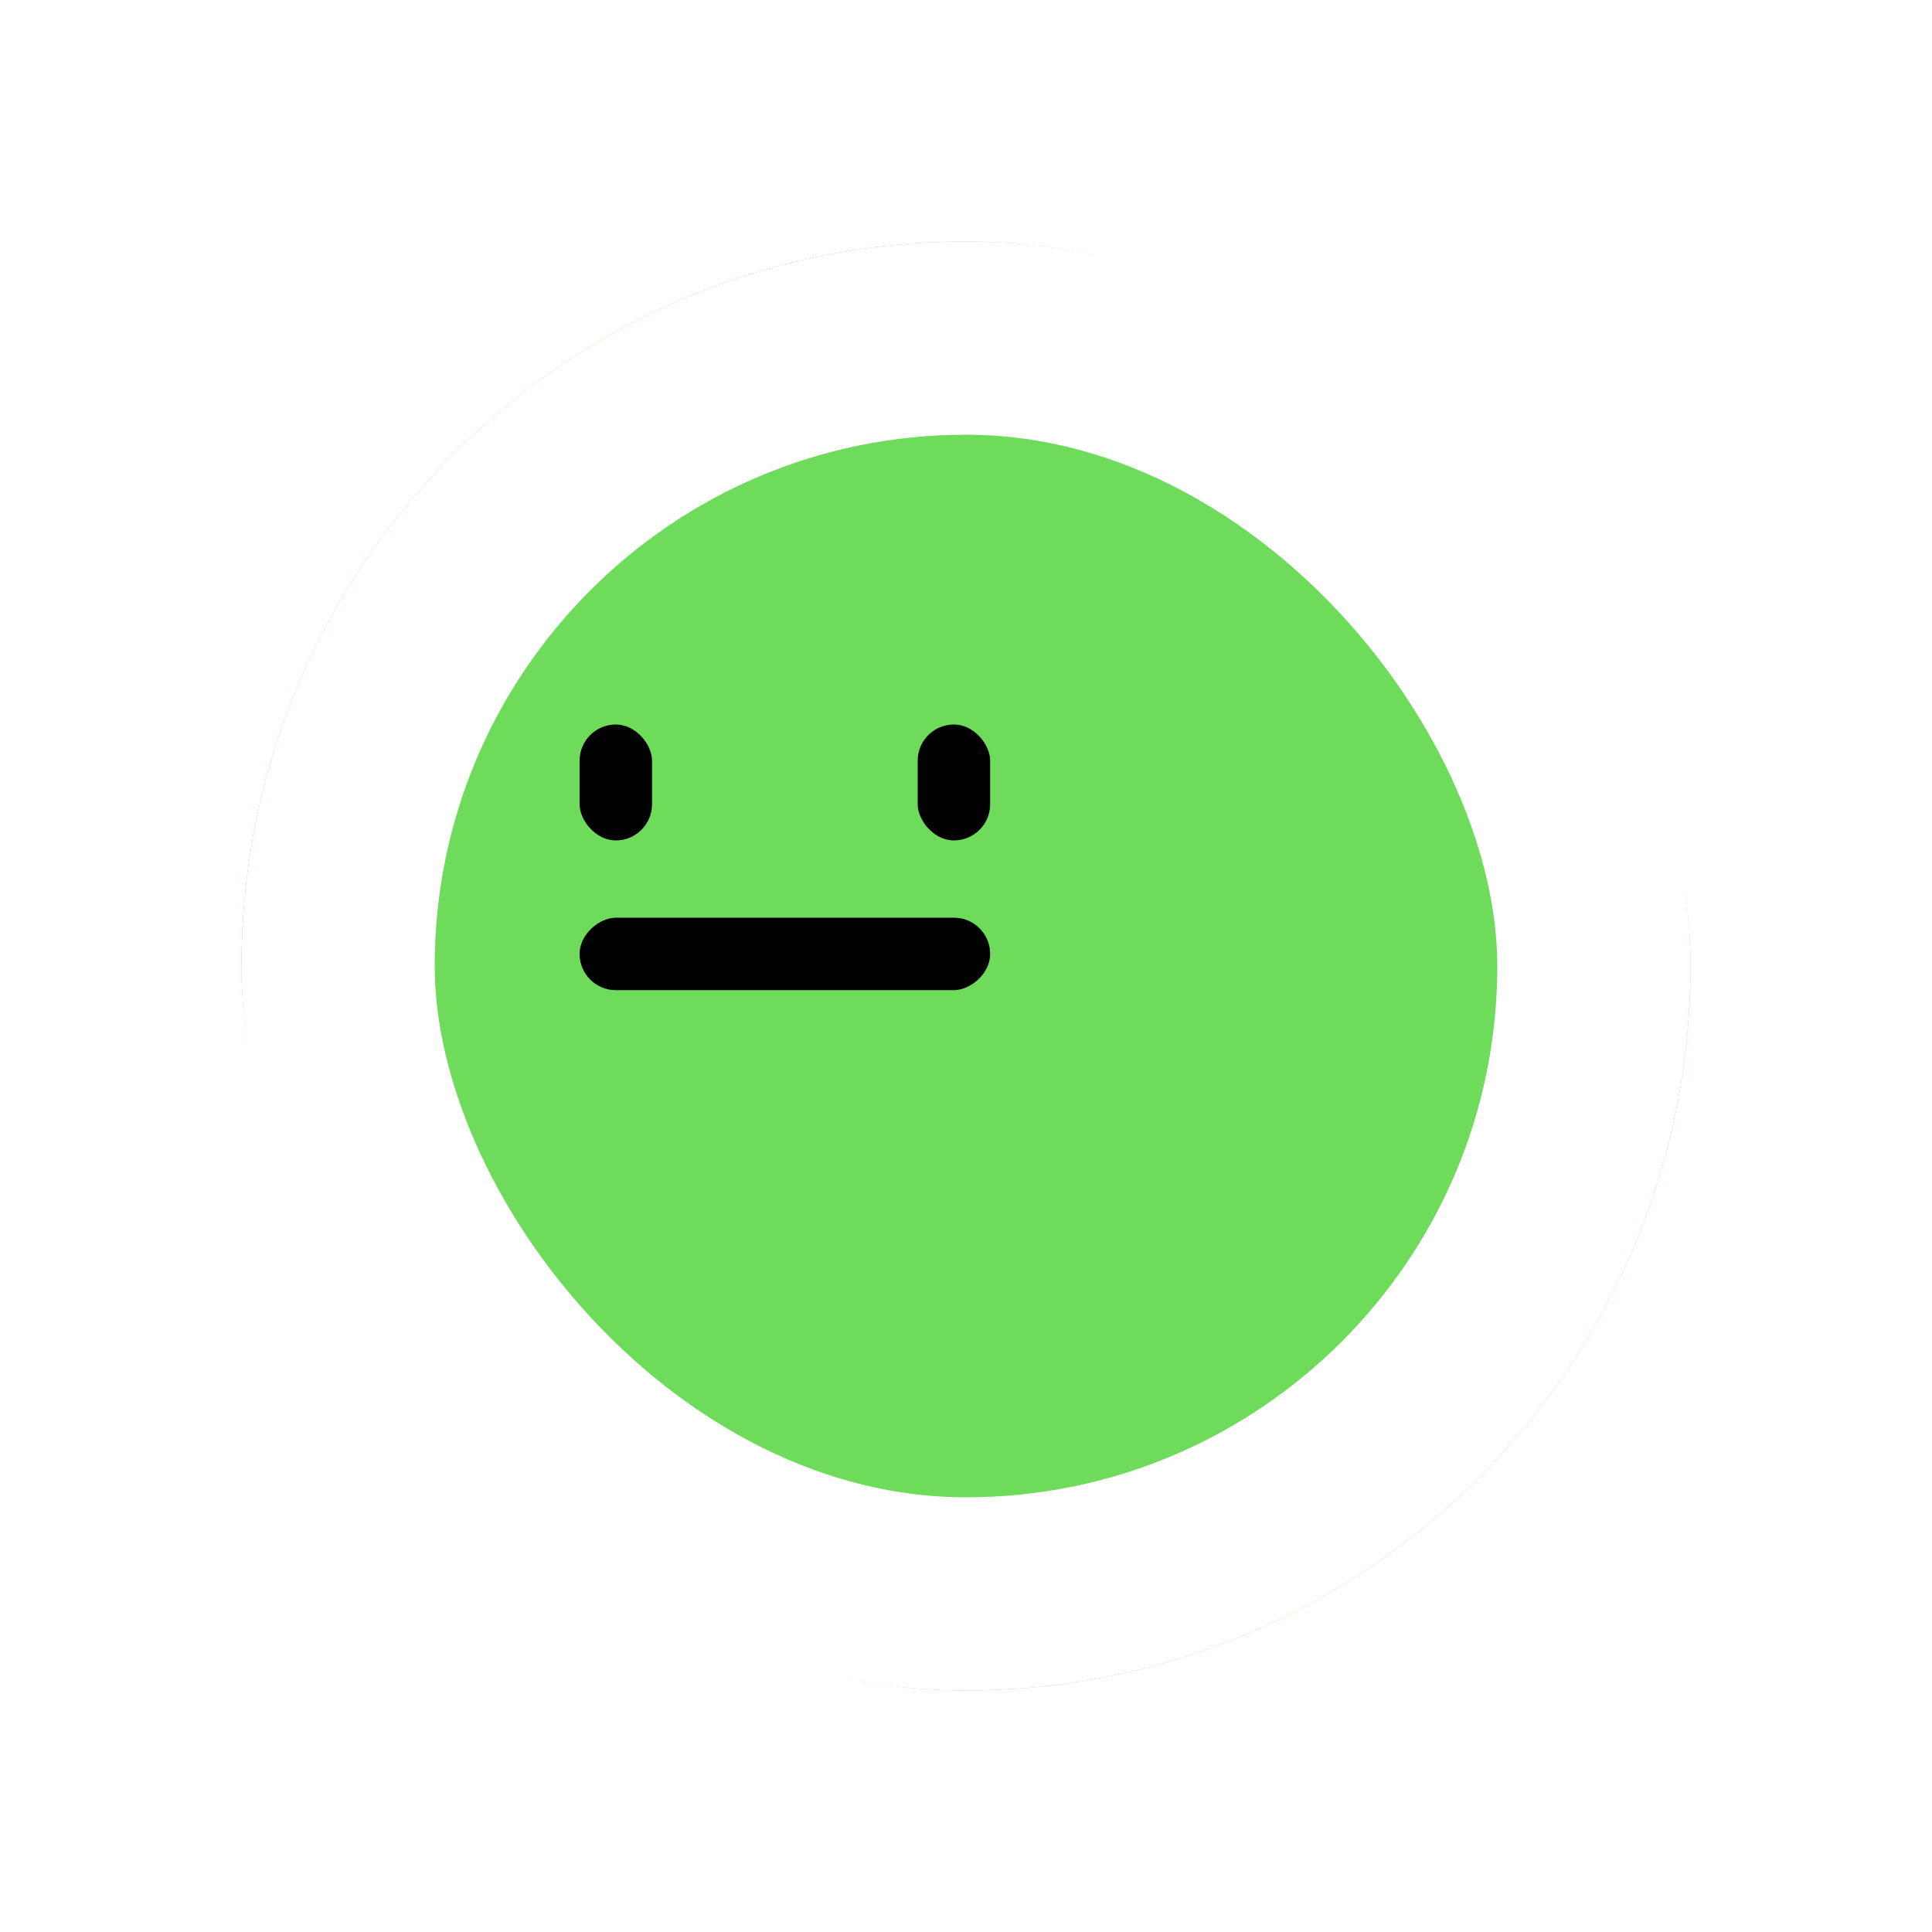 <svg width="40" height="40" viewBox="0 0 40 40" fill="none" xmlns="http://www.w3.org/2000/svg">
<g filter="url(#filter0_d_318_13260)">
<rect x="5" y="5" width="30" height="30" rx="15" fill="#6EDB5B"/>
<rect x="7" y="7" width="26" height="26" rx="13" stroke="white" stroke-width="4"/>
</g>
<rect x="12" y="15" width="1.5" height="2.4" rx="0.75" fill="black"/>
<rect x="19" y="15" width="1.5" height="2.4" rx="0.75" fill="black"/>
<rect x="20.5" y="19" width="1.5" height="8.5" rx="0.75" transform="rotate(90 20.5 19)" fill="black"/>
<defs>
<filter id="filter0_d_318_13260" x="0" y="0" width="40" height="40" filterUnits="userSpaceOnUse" color-interpolation-filters="sRGB">
<feFlood flood-opacity="0" result="BackgroundImageFix"/>
<feColorMatrix in="SourceAlpha" type="matrix" values="0 0 0 0 0 0 0 0 0 0 0 0 0 0 0 0 0 0 127 0" result="hardAlpha"/>
<feOffset/>
<feGaussianBlur stdDeviation="2.5"/>
<feComposite in2="hardAlpha" operator="out"/>
<feColorMatrix type="matrix" values="0 0 0 0 0 0 0 0 0 0 0 0 0 0 0 0 0 0 0.1 0"/>
<feBlend mode="normal" in2="BackgroundImageFix" result="effect1_dropShadow_318_13260"/>
<feBlend mode="normal" in="SourceGraphic" in2="effect1_dropShadow_318_13260" result="shape"/>
</filter>
</defs>
</svg>
